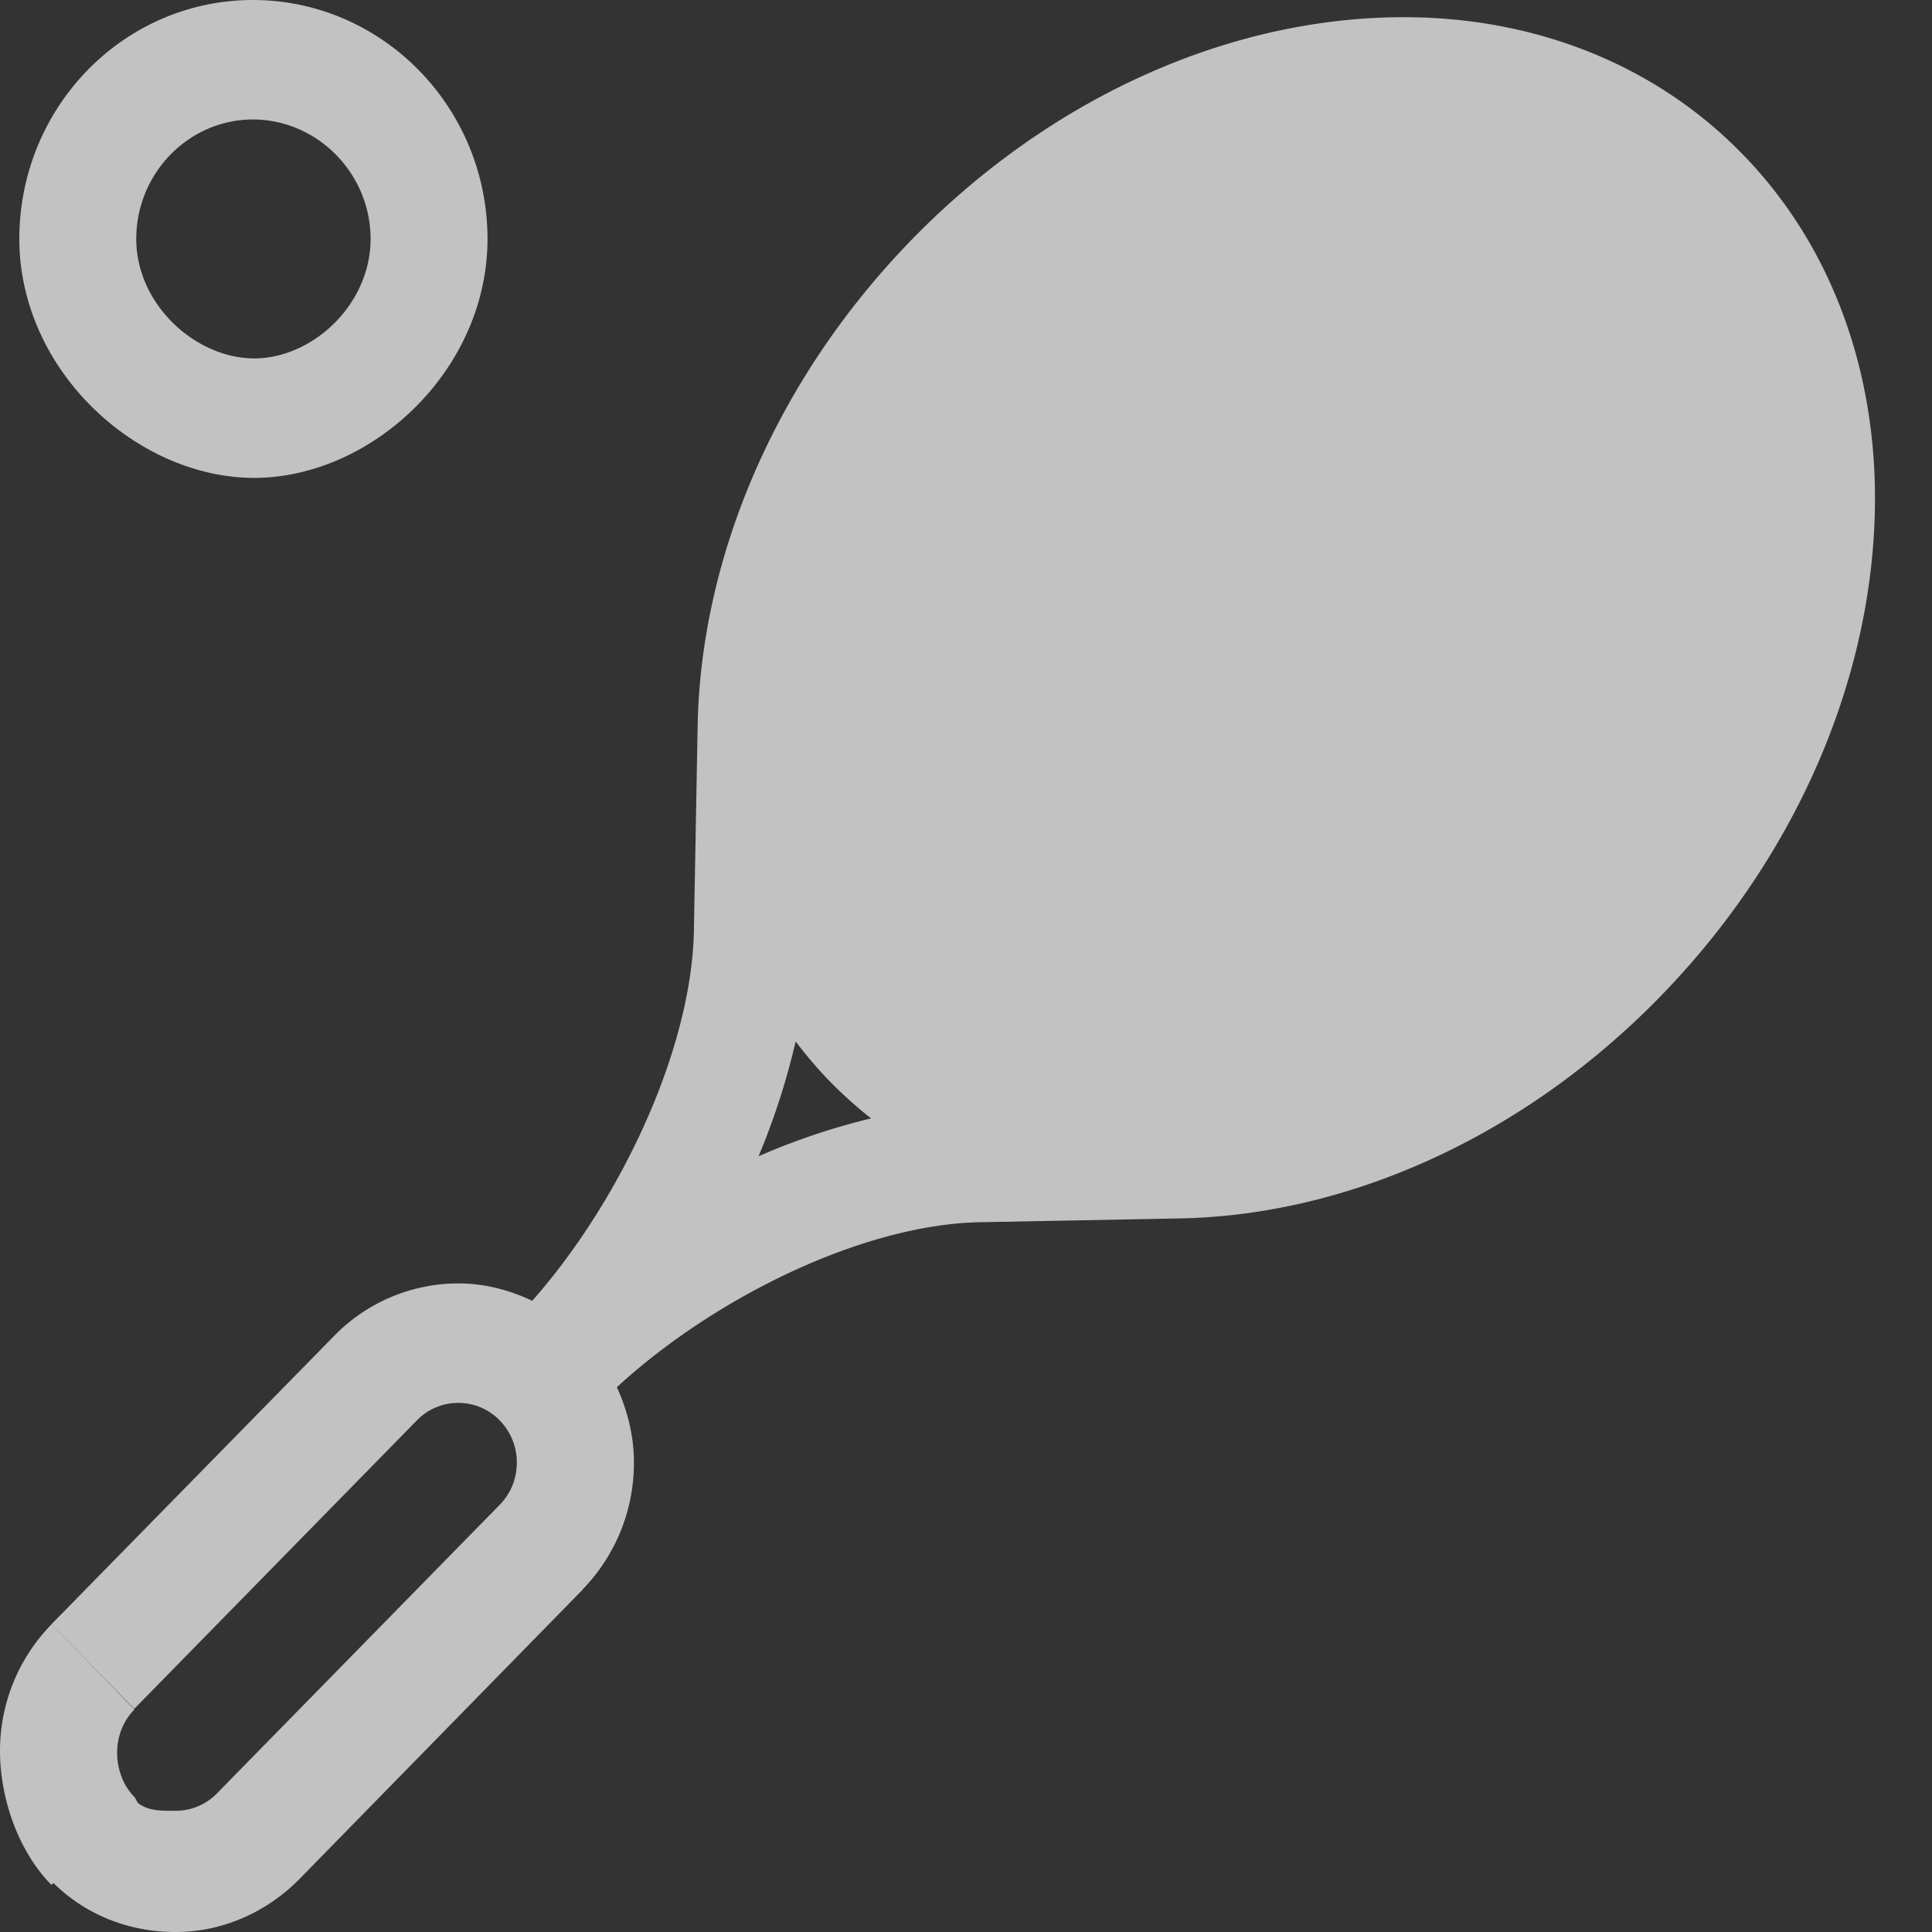 <svg width="62" height="62" viewBox="0 0 62 62"><rect x="0" y="0" width="62" height="62" fill="#333333" stroke="none"/><g opacity=".7"><path d="M49.435 16.459l6.702-6.836 2.656 2.71-6.7 6.837 4.944 5.045-2.657 2.71-4.945-5.045-6.735 6.874 4.766 4.864-2.658 2.71-4.767-4.863-7.122 7.269-2.657-2.712 7.123-7.268-4.859-4.957-7.122 7.27-2.657-2.713 7.123-7.267-4.767-4.864 2.659-2.71 4.764 4.863 6.737-6.874-4.944-5.046 2.658-2.71L41.92 8.79l6.702-6.836 2.656 2.71-6.7 6.837 4.857 4.957zm-14.25 4.628l4.857 4.957 6.737-6.874-4.859-4.958-6.735 6.875z" fill="#72C3E2"/><path d="M5.636 62c-1.409.004-2.83-.496-3.917-1.57l-.07.058C.555 59.37 0 57.66 0 56.195a5.8 5.8 0 011.65-4.065l1.33 1.359 1.328 1.363v.013c-.372.38-.549.888-.55 1.384.001.499.178 1.033.55 1.413.05.052.073.136.118.2.328.247.714.248 1.12.248h.09a1.848 1.848 0 001.329-.561l9.07-9.257c.37-.378.55-.857.55-1.355a1.923 1.923 0 00-.55-1.356 1.847 1.847 0 00-1.328-.561 1.847 1.847 0 00-1.328.561l-9.07 9.257-2.66-2.712 9.073-9.255a5.571 5.571 0 013.985-1.685c.812 0 1.62.199 2.373.558 2.816-3.183 5.16-8.11 5.19-11.997l.118-6.446v-.002c.043-2.324.509-4.697 1.371-7.005 1.156-3.094 3.023-6.075 5.561-8.666C33.852 3.01 39.592.558 45.023.552 49.07.544 52.991 1.955 55.89 4.917c2.905 2.958 4.286 6.959 4.28 11.09-.006 5.54-2.41 11.396-6.936 16.02-2.539 2.591-5.462 4.495-8.494 5.674-2.263.88-4.587 1.355-6.866 1.399l-6.318.12c-3.812.033-8.64 2.424-11.76 5.297.352.771.55 1.597.547 2.423a5.813 5.813 0 01-1.65 4.07v.008l-9.072 9.27c-1.095 1.12-2.55 1.716-3.985 1.712zm20.51-38.627v-.002c.033-1.847.407-3.791 1.125-5.712.96-2.575 2.536-5.107 4.708-7.32 3.868-3.954 8.736-5.96 13.044-5.953 3.224.006 6.091 1.083 8.21 3.242 2.116 2.162 3.174 5.087 3.18 8.379.005 4.393-1.96 9.362-5.836 13.309-2.17 2.214-4.652 3.822-7.175 4.802-1.883.732-3.786 1.116-5.597 1.15l-.272.002c-3.226-.006-6.093-1.085-8.213-3.243-2.115-2.163-3.171-5.088-3.177-8.378l.002-.276zm.518 11.364c-.41-.416-.782-.859-1.131-1.315a22.898 22.898 0 01-1.19 3.684 21.6 21.6 0 013.611-1.215 14.147 14.147 0 01-1.29-1.154zM1.1 59.358v-.228c0 .087.036.15.047.228H1.1zM15.645 7.668c-.004 4.234-3.731 7.664-7.49 7.668C4.399 15.332.625 11.902.62 7.668.624 3.435 3.966.004 8.116 0c4.149.004 7.525 3.435 7.529 7.668zm-3.752 0c-.004-2.109-1.71-3.83-3.776-3.834-2.067.004-3.741 1.725-3.745 3.834.004 2.108 1.905 3.83 3.784 3.834 1.879-.004 3.733-1.726 3.737-3.834z" fill="#FFF"/></g></svg>